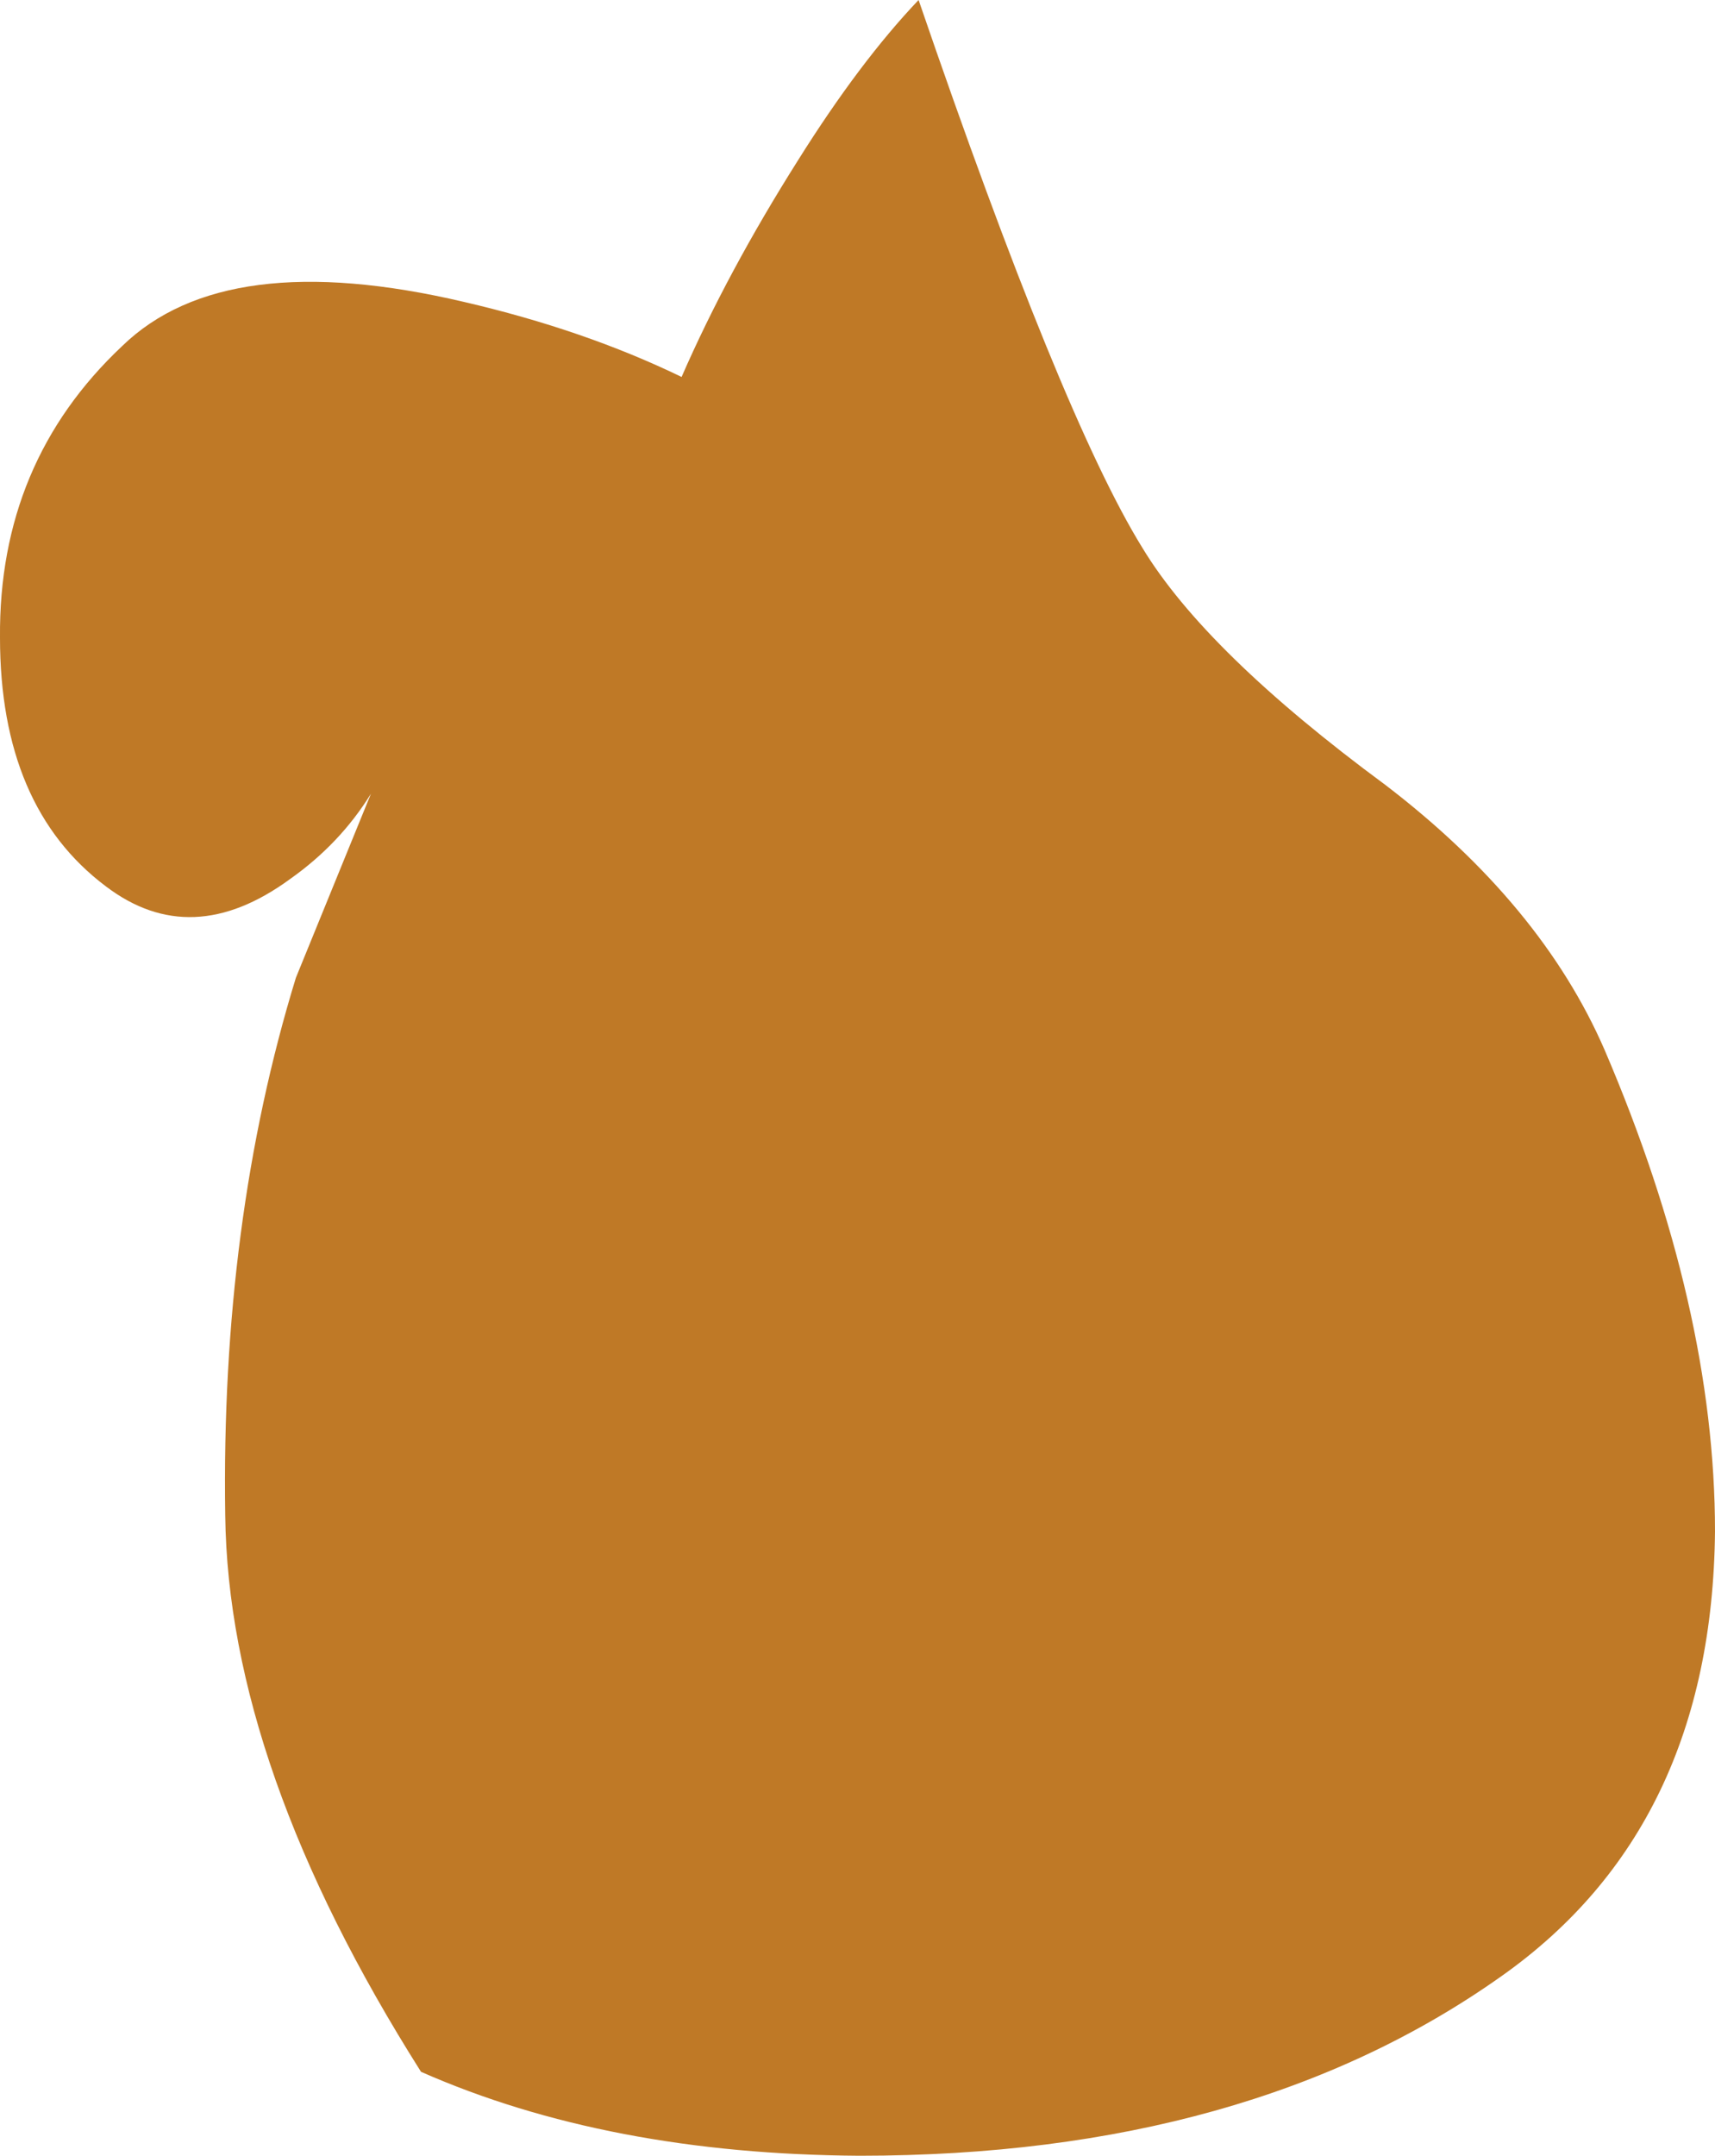 <?xml version="1.0" encoding="UTF-8" standalone="no"?>
<svg xmlns:xlink="http://www.w3.org/1999/xlink" height="73.2px" width="58.25px" xmlns="http://www.w3.org/2000/svg">
  <g transform="matrix(1.0, 0.0, 0.0, 1.0, 31.35, -73.5)">
    <path d="M-0.15 73.5 Q4.7 87.65 7.45 92.1 9.6 95.65 15.7 100.15 21.0 104.2 23.15 109.15 26.9 117.9 26.9 125.5 26.8 135.55 19.65 140.6 11.05 146.7 -2.15 146.7 -10.7 146.65 -17.05 143.85 -23.6 133.5 -23.7 124.95 -23.85 115.0 -21.3 106.7 L-18.75 100.45 Q-19.8 102.15 -21.5 103.35 -24.85 105.8 -27.75 103.6 -31.35 100.9 -31.35 95.15 -31.4 89.2 -27.2 85.25 -23.7 81.85 -15.6 83.75 -11.5 84.7 -8.2 86.3 -6.65 82.75 -4.25 78.95 -2.15 75.6 -0.15 73.5" fill="#bf7926" fill-rule="evenodd" stroke="none"/>
  </g>
</svg>
